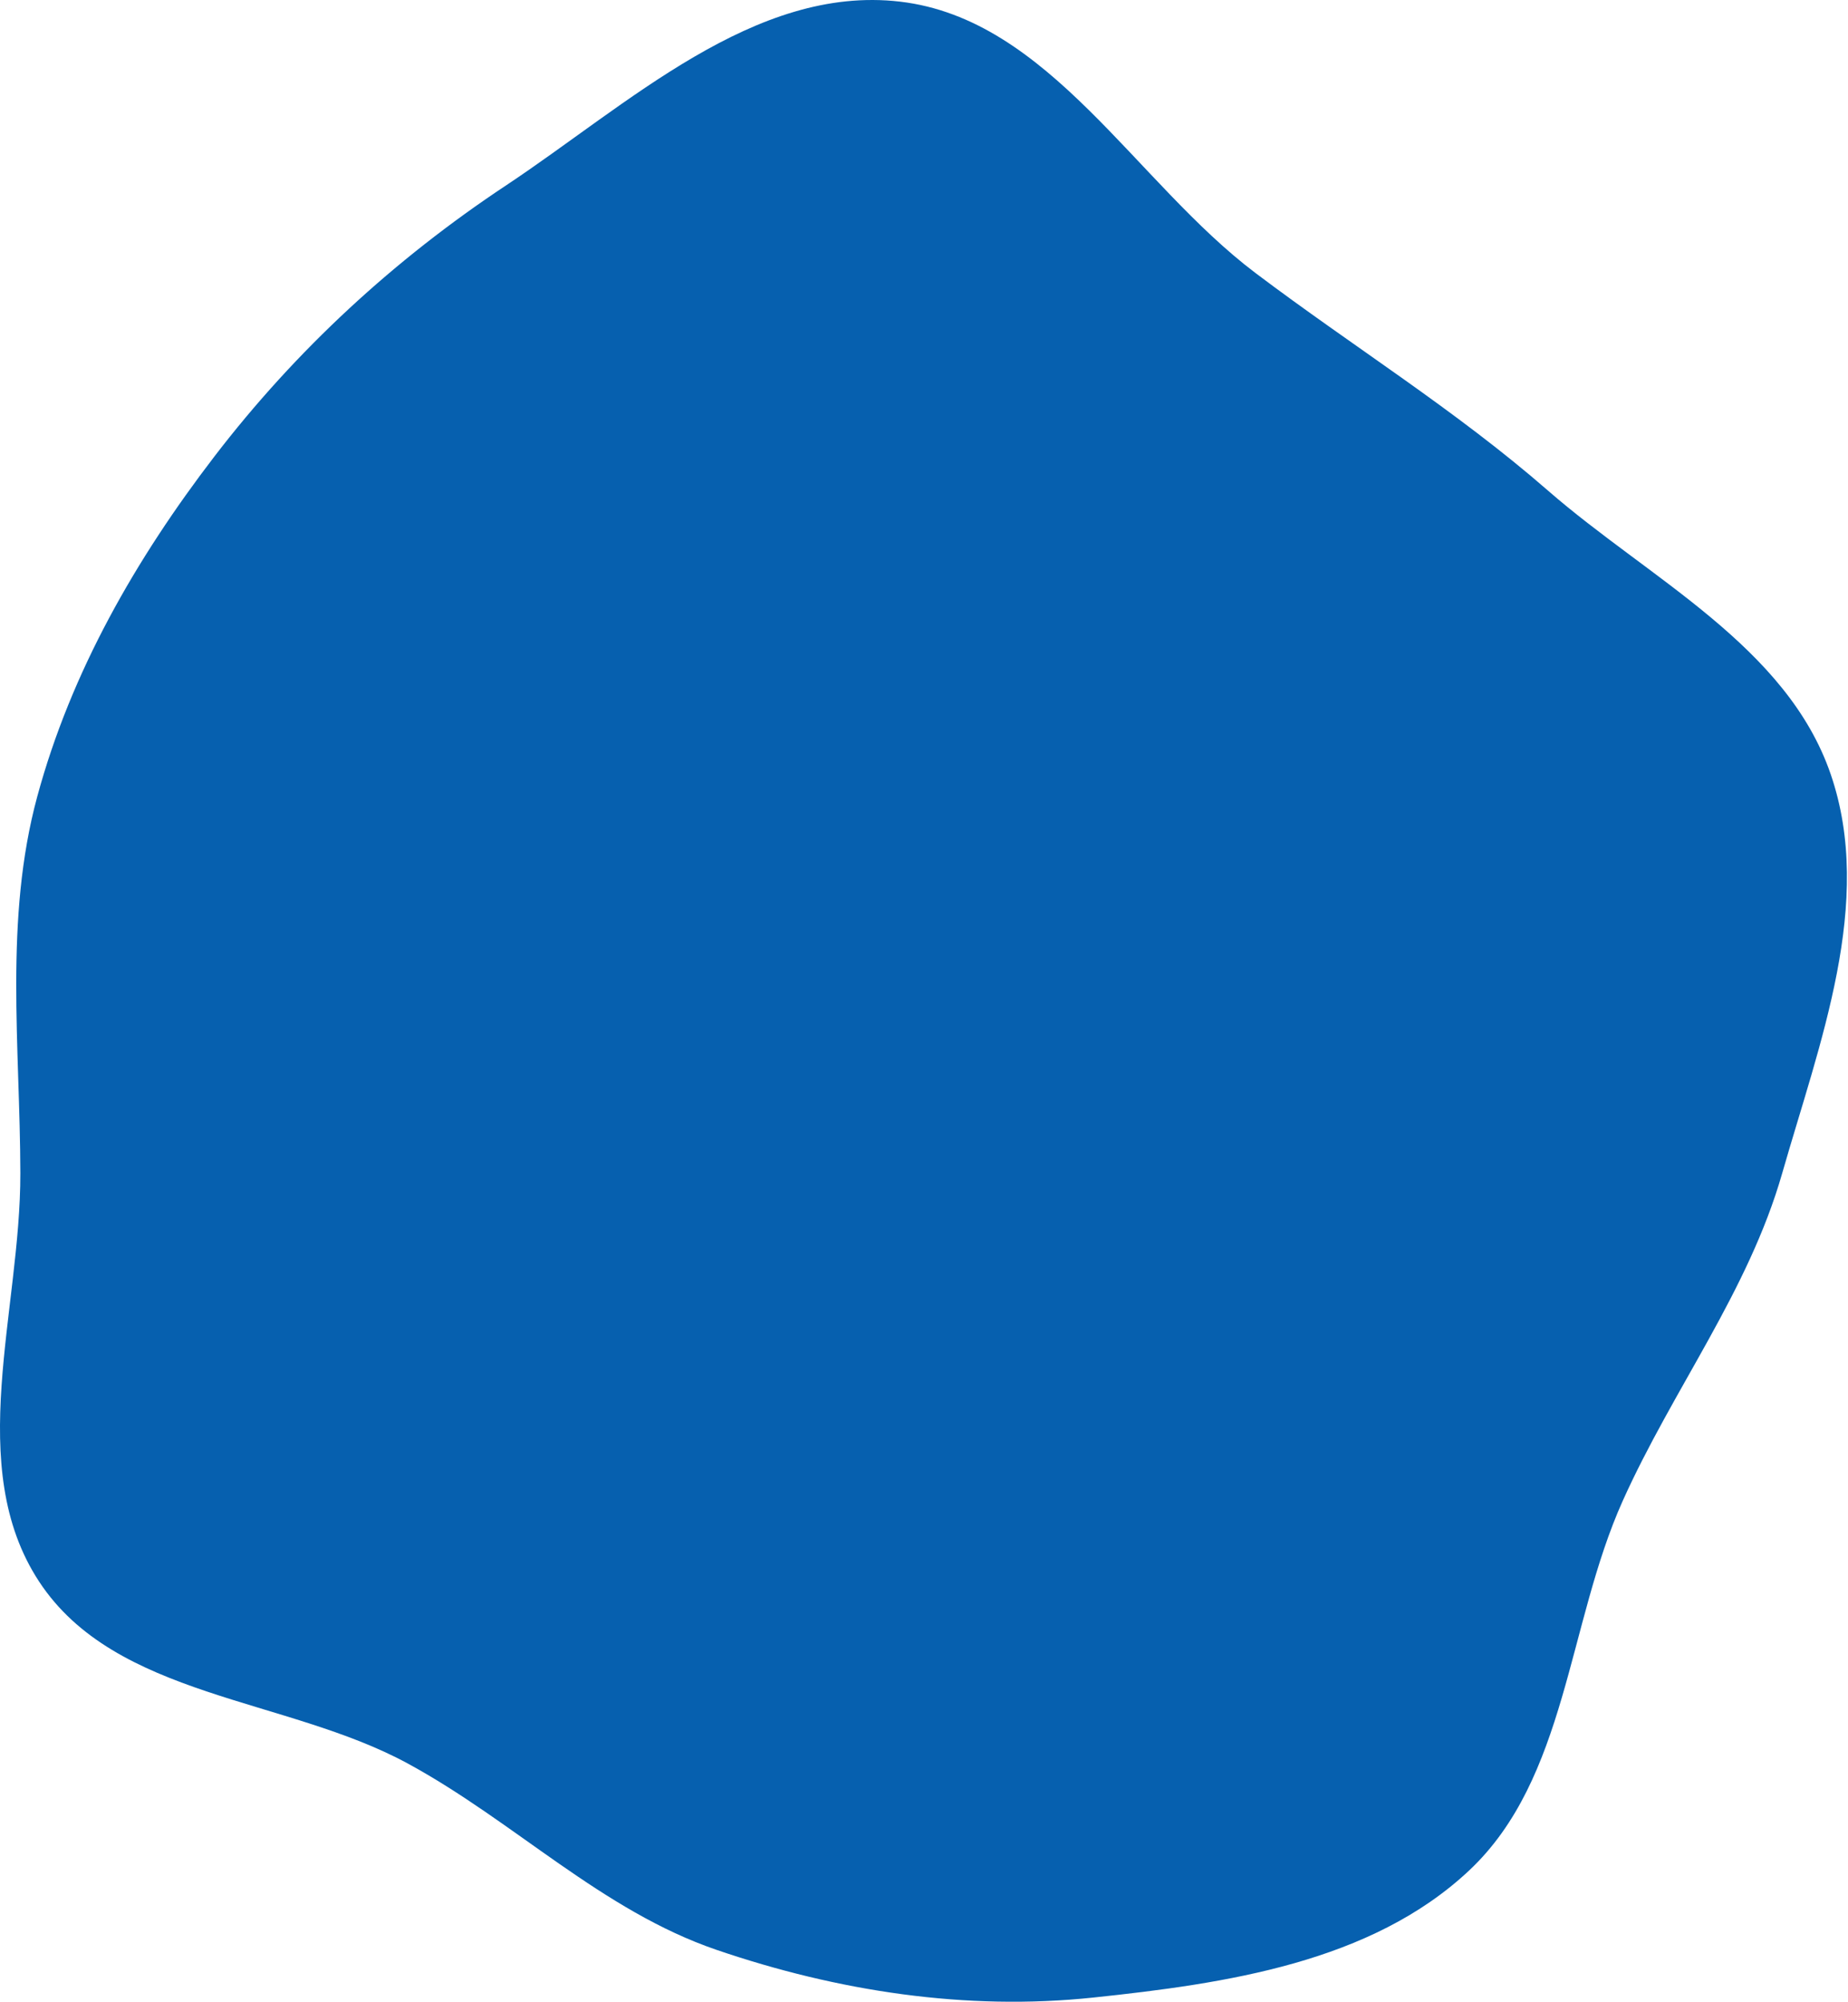 <svg width="496" height="537" viewBox="0 0 496 537" fill="none" xmlns="http://www.w3.org/2000/svg">
<path fill-rule="evenodd" clip-rule="evenodd" d="M241.533 0.435C281.594 5.103 304.685 48.894 336.989 73.255C363.299 93.096 390.587 109.934 415.452 131.591C442.754 155.371 479.554 173.32 491.362 207.711C503.153 242.054 488.339 279.838 478.337 314.755C469.253 346.471 449.03 372.602 435.519 402.669C420.689 435.673 420.593 477.158 394.282 501.819C368.011 526.442 329.053 532.123 293.395 535.881C259.265 539.477 224.871 534.192 192.364 523.097C161.531 512.573 138.118 488.672 109.46 473.099C76.768 455.335 30.99 455.504 10.483 424.265C-9.75 393.444 5.548 351.649 5.462 314.677C5.383 280.614 1.089 246.565 9.993 213.708C19.076 180.188 36.472 149.925 57.552 122.447C79.476 93.866 105.799 69.649 135.73 49.8C168.56 28.028 202.509 -4.113 241.533 0.435Z" fill="#0660AF"/>
</svg>
